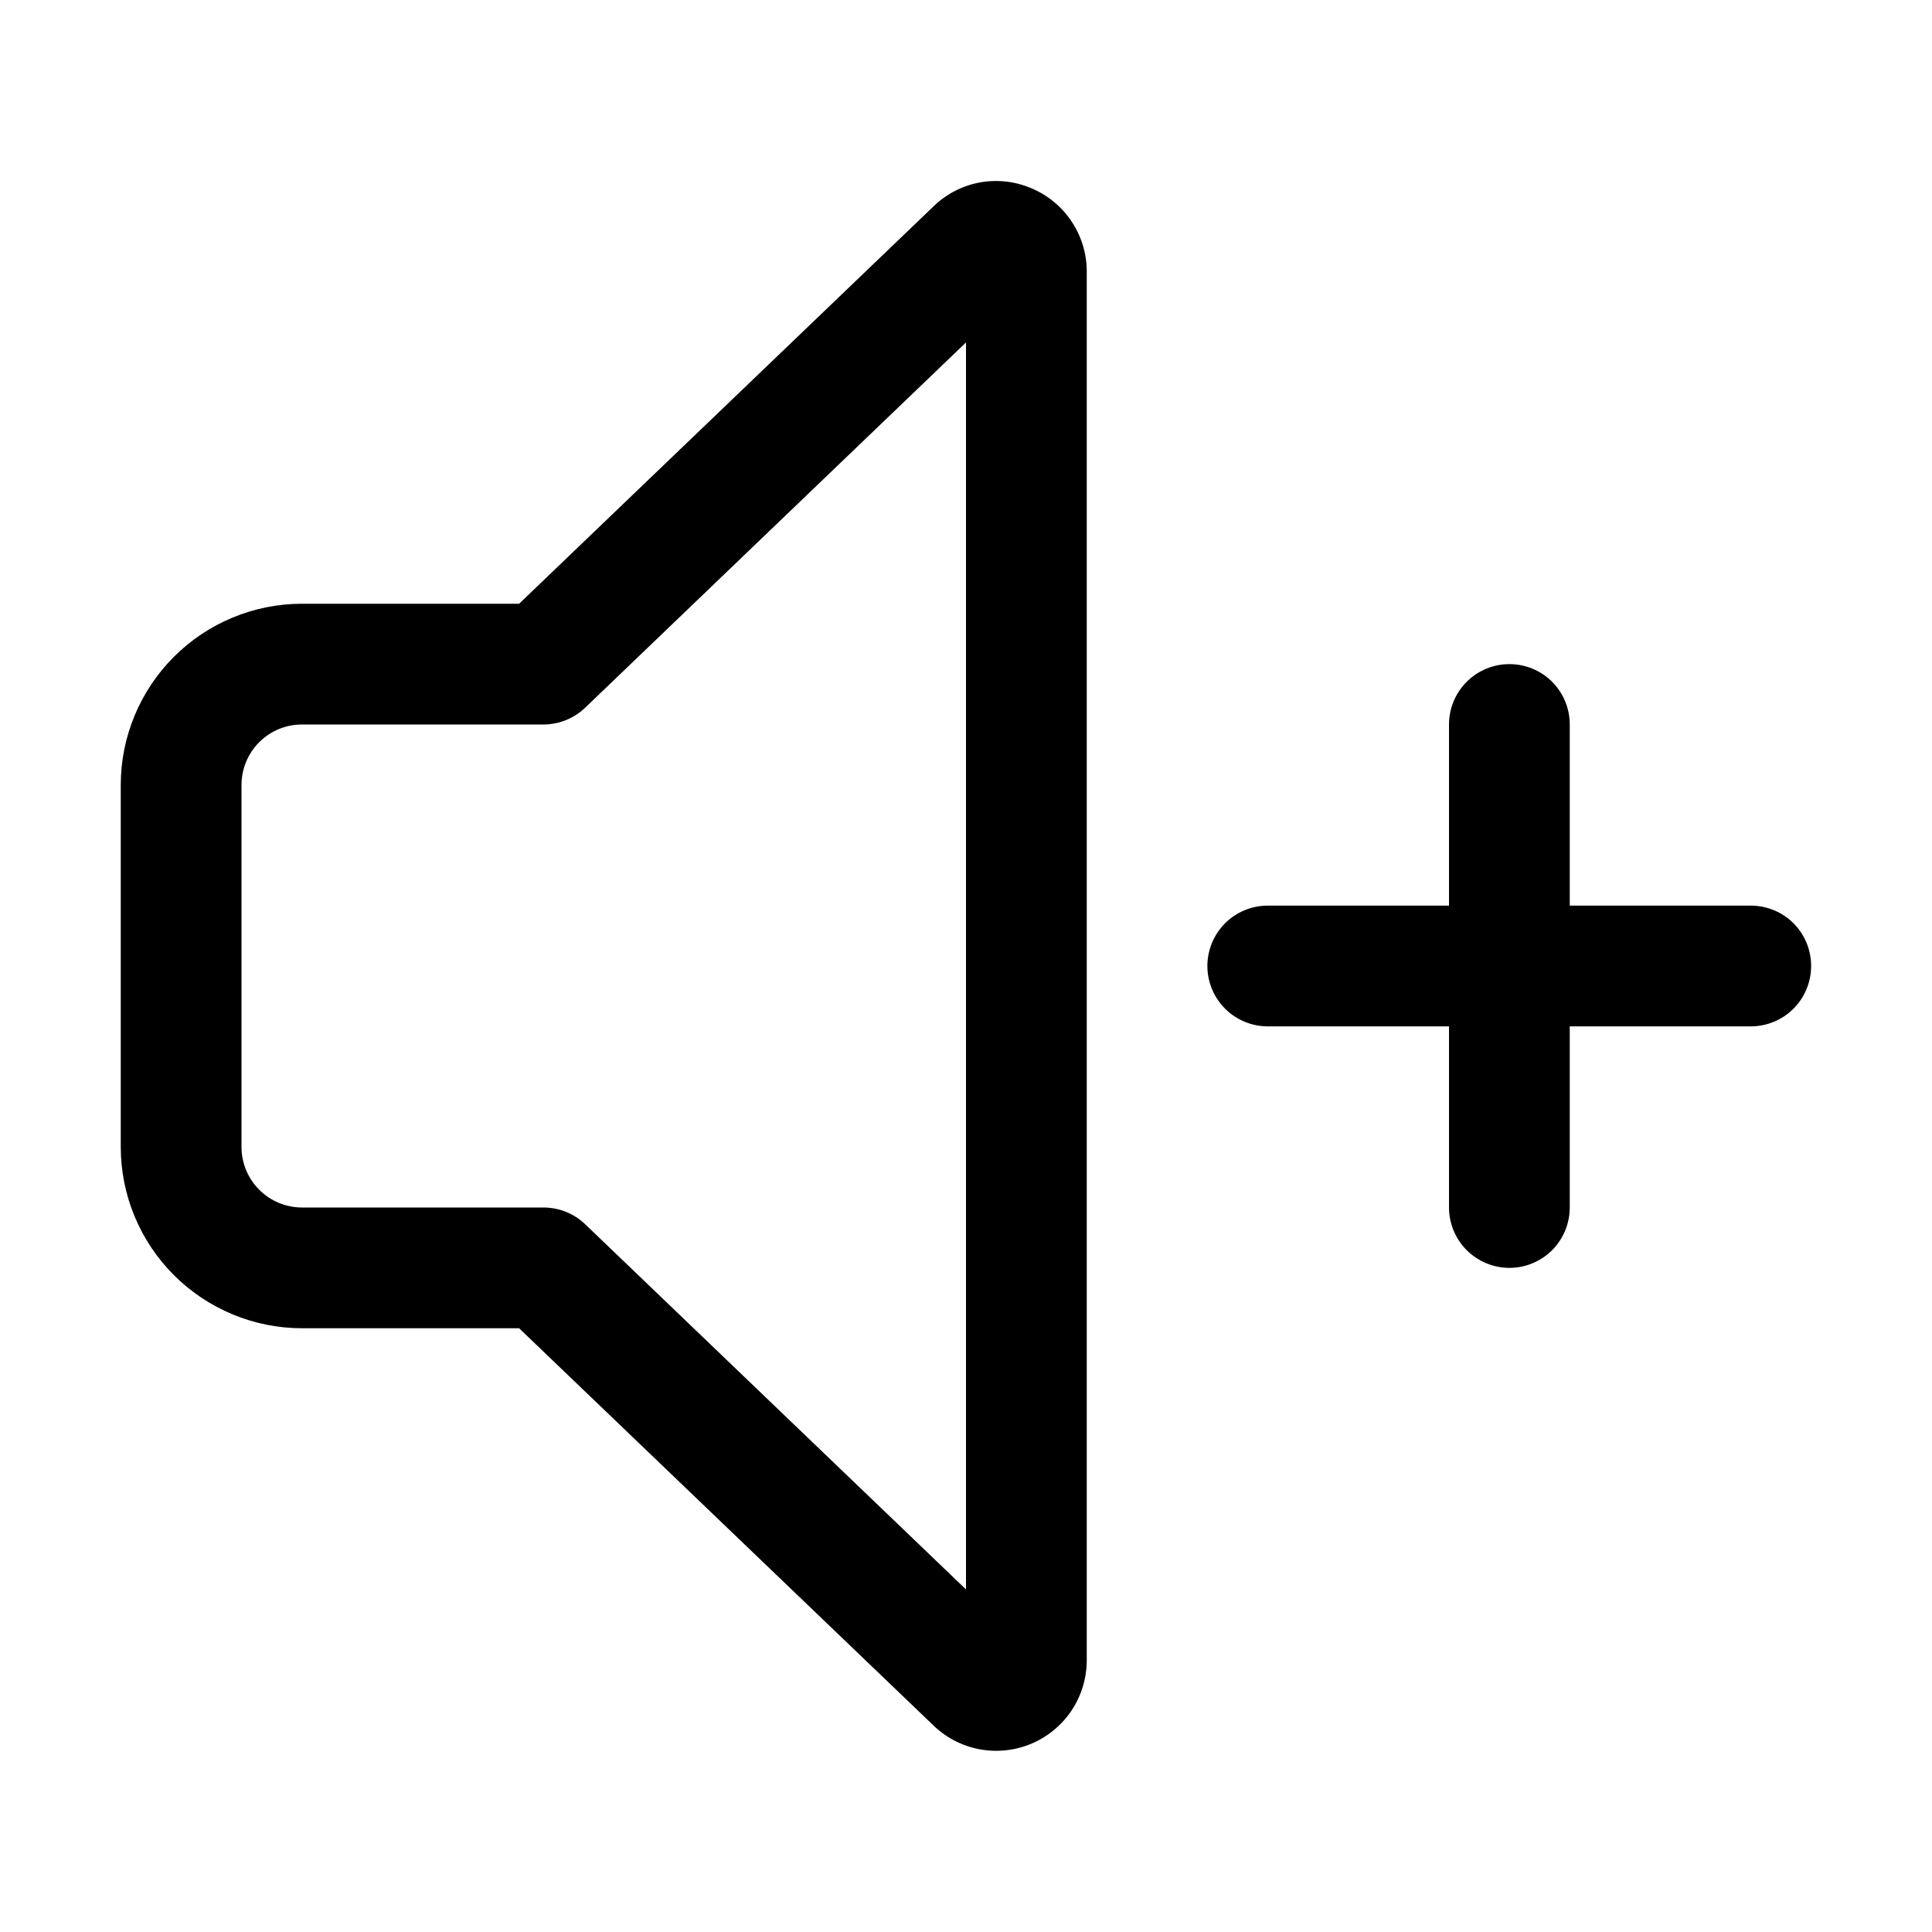 <svg width="32" height="32" viewBox="0 0 32 32" fill="none" xmlns="http://www.w3.org/2000/svg">
<path d="M28.998 15H26V12C26 11.734 25.895 11.48 25.708 11.292C25.52 11.105 25.266 11 25 11C24.735 11 24.481 11.105 24.293 11.292C24.106 11.48 24 11.734 24 12V15H20.998C20.733 15 20.479 15.105 20.291 15.292C20.104 15.48 19.998 15.734 19.998 16C19.998 16.265 20.104 16.519 20.291 16.707C20.479 16.894 20.733 17 20.998 17H24V20C24 20.265 24.106 20.519 24.293 20.707C24.481 20.894 24.735 21 25 21C25.266 21 25.52 20.894 25.708 20.707C25.895 20.519 26 20.265 26 20V17H28.998C29.264 17 29.518 16.894 29.706 16.707C29.893 16.519 29.998 16.265 29.998 16C29.998 15.734 29.893 15.48 29.706 15.292C29.518 15.105 29.264 15 28.998 15Z" fill="black"/>
<path d="M17.075 3.115C16.804 3.001 16.506 2.969 16.218 3.024C15.929 3.08 15.664 3.219 15.455 3.425L8.598 10H5C4.205 10 3.443 10.317 2.88 10.879C2.318 11.442 2.001 12.204 2 13V19C2.001 19.795 2.318 20.558 2.88 21.12C3.443 21.682 4.205 21.999 5 22H8.598L15.439 28.558C15.649 28.768 15.916 28.912 16.207 28.97C16.498 29.028 16.8 28.998 17.074 28.885C17.348 28.771 17.583 28.579 17.748 28.332C17.913 28.085 18 27.795 18 27.499V4.501C18.001 4.204 17.913 3.914 17.748 3.667C17.584 3.42 17.349 3.228 17.075 3.115ZM16 26.326L9.693 20.278C9.507 20.099 9.259 20 9 20H5C4.735 19.999 4.481 19.894 4.294 19.706C4.106 19.519 4.001 19.265 4 19V13C4.001 12.734 4.106 12.48 4.294 12.293C4.481 12.105 4.735 12 5 12H9C9.259 11.999 9.507 11.9 9.693 11.721L16 5.672V26.326Z" fill="black"/>
</svg>
